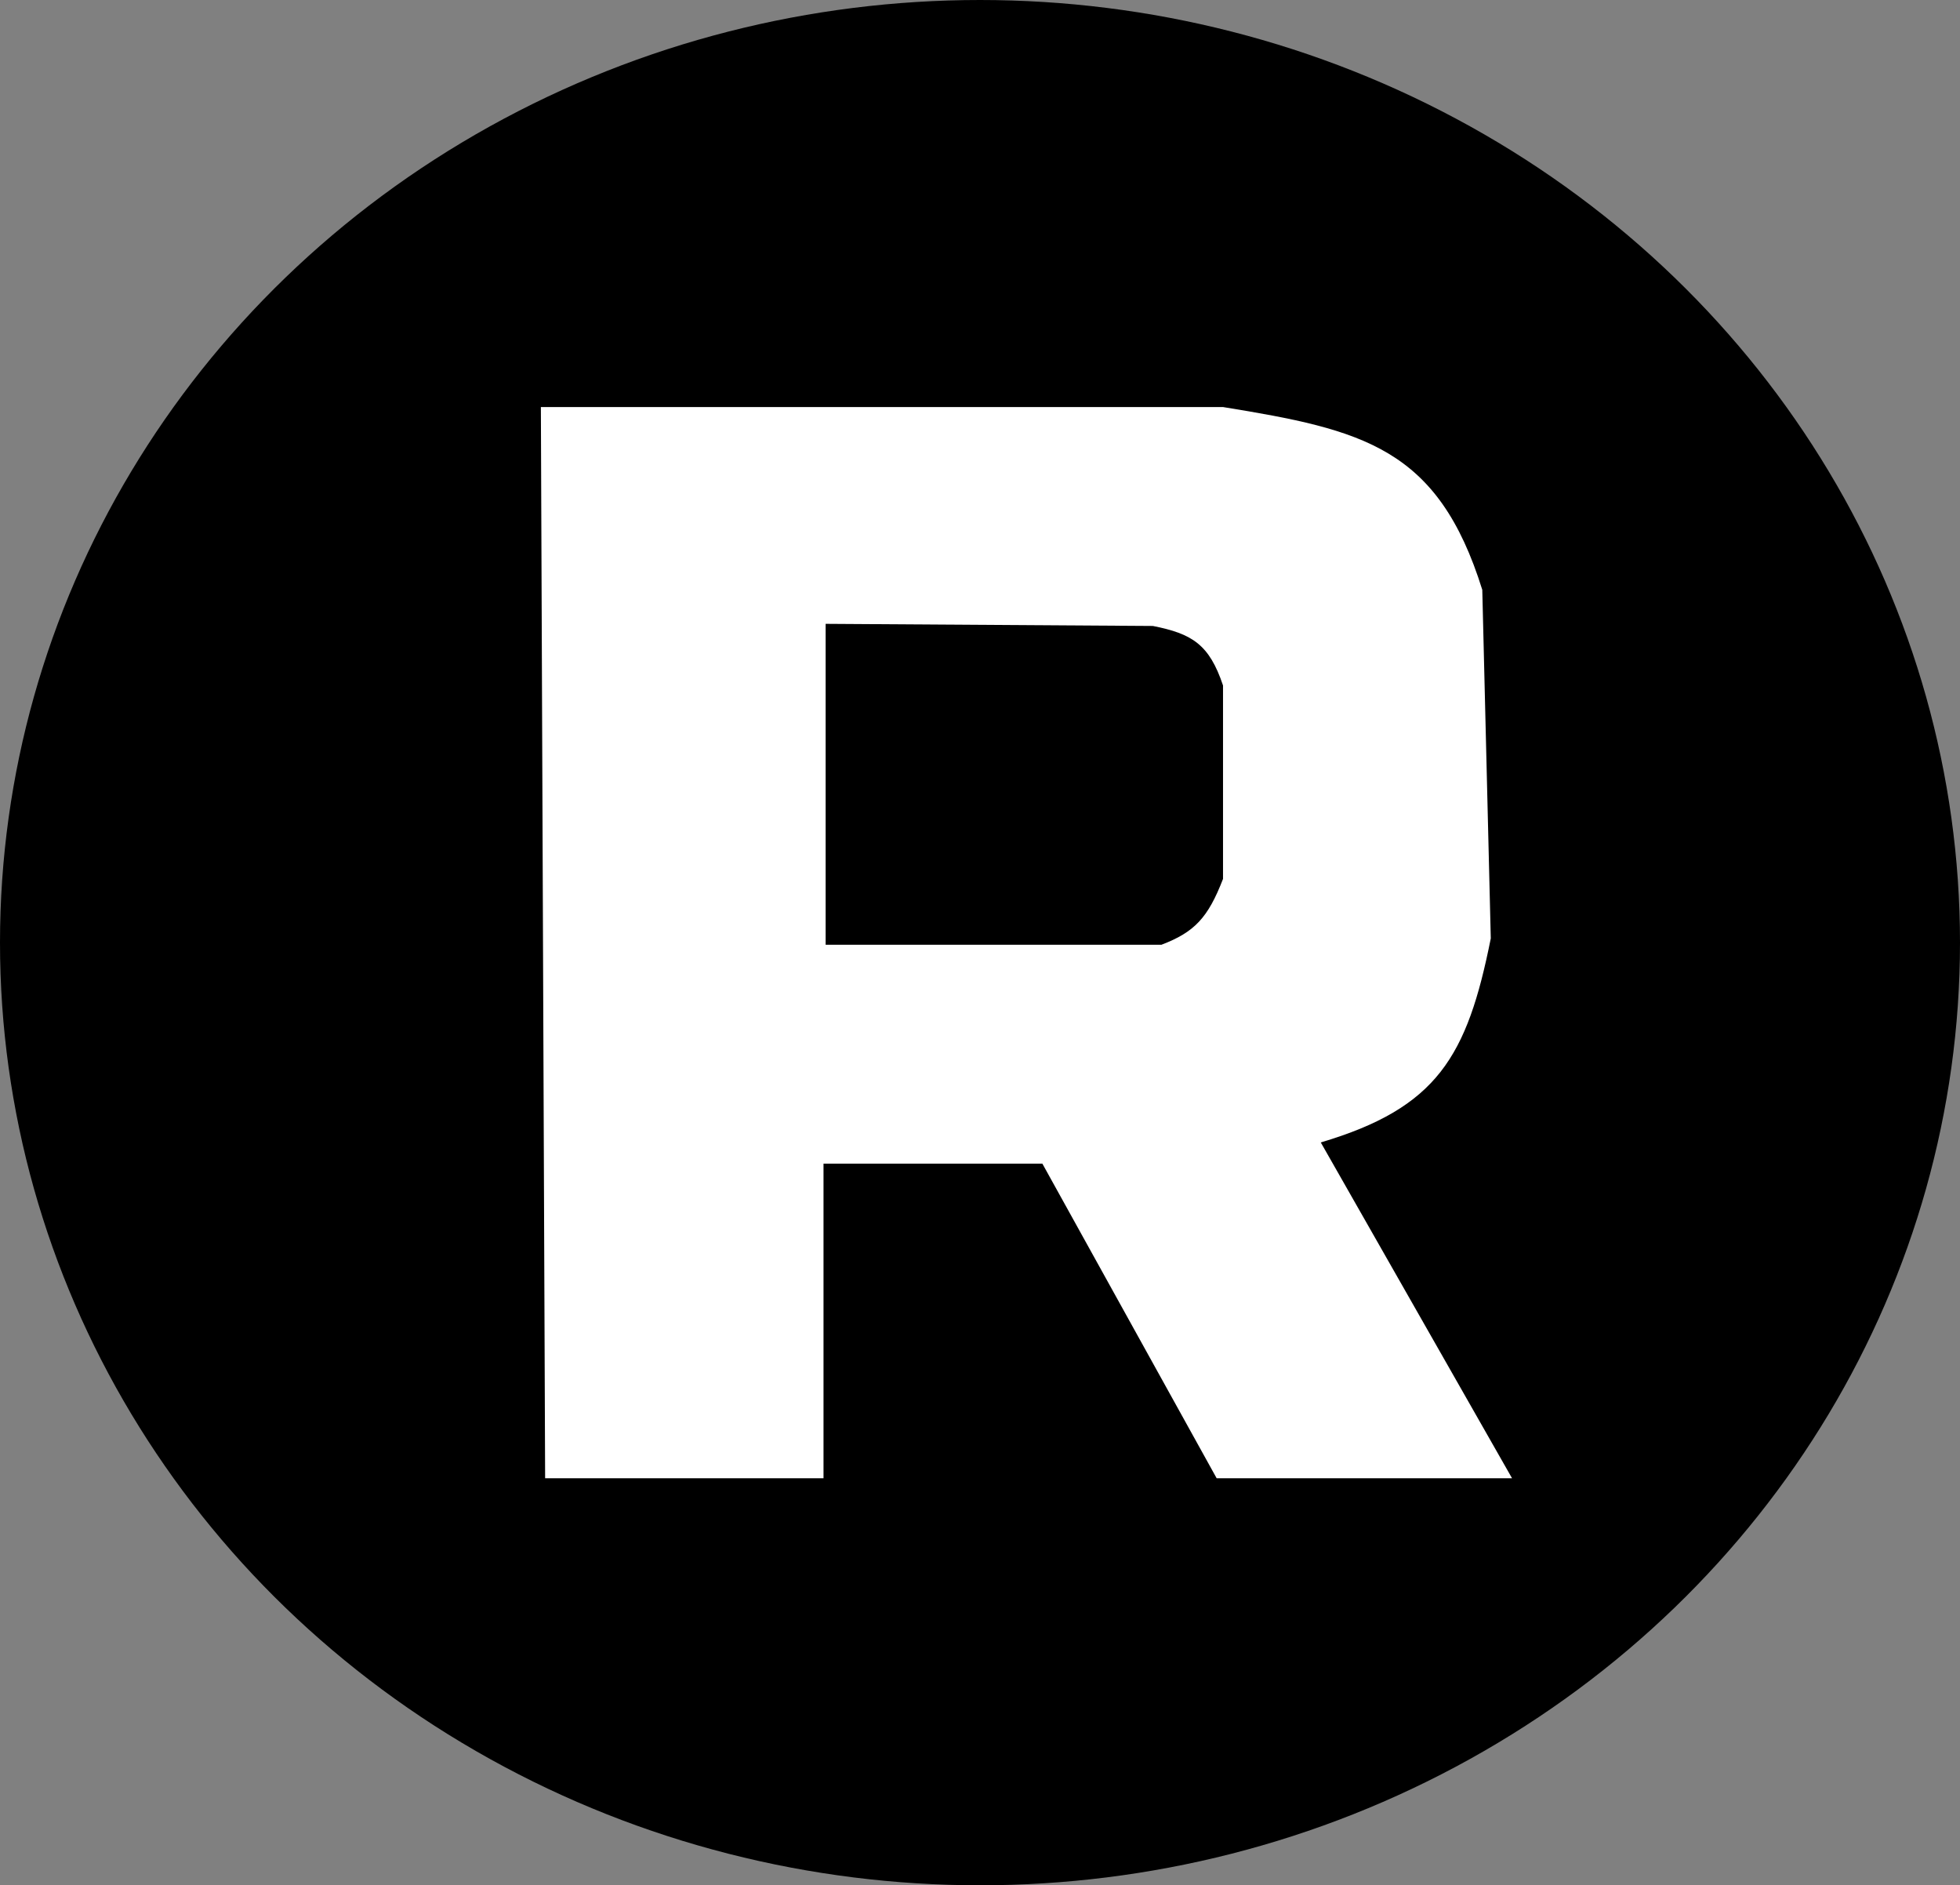 <svg width="366" height="352" viewBox="0 0 366 352" fill="none" xmlns="http://www.w3.org/2000/svg">
<rect x="0" y="0" width="366" height="352" fill="#808080" stroke="none"/>
<ellipse cx="183" cy="176" rx="183" ry="176" fill="black"/>
<path fill-rule="evenodd" clip-rule="evenodd" d="M102.587 76H228.381C254.586 80.256 268.517 83.588 276.794 110.127L278.381 175.206C273.976 197.279 268.381 206.841 246.635 213.302L282.349 276H227.19L194.651 217.27H153.778V276H101.794L101 76H102.587ZM154.175 116.476V176.397H216.873C223.061 174.042 225.582 171.35 228.381 164.095V127.984C225.811 120.295 222.592 118.324 215.286 116.873L154.175 116.476Z" fill="white"/>
</svg>
